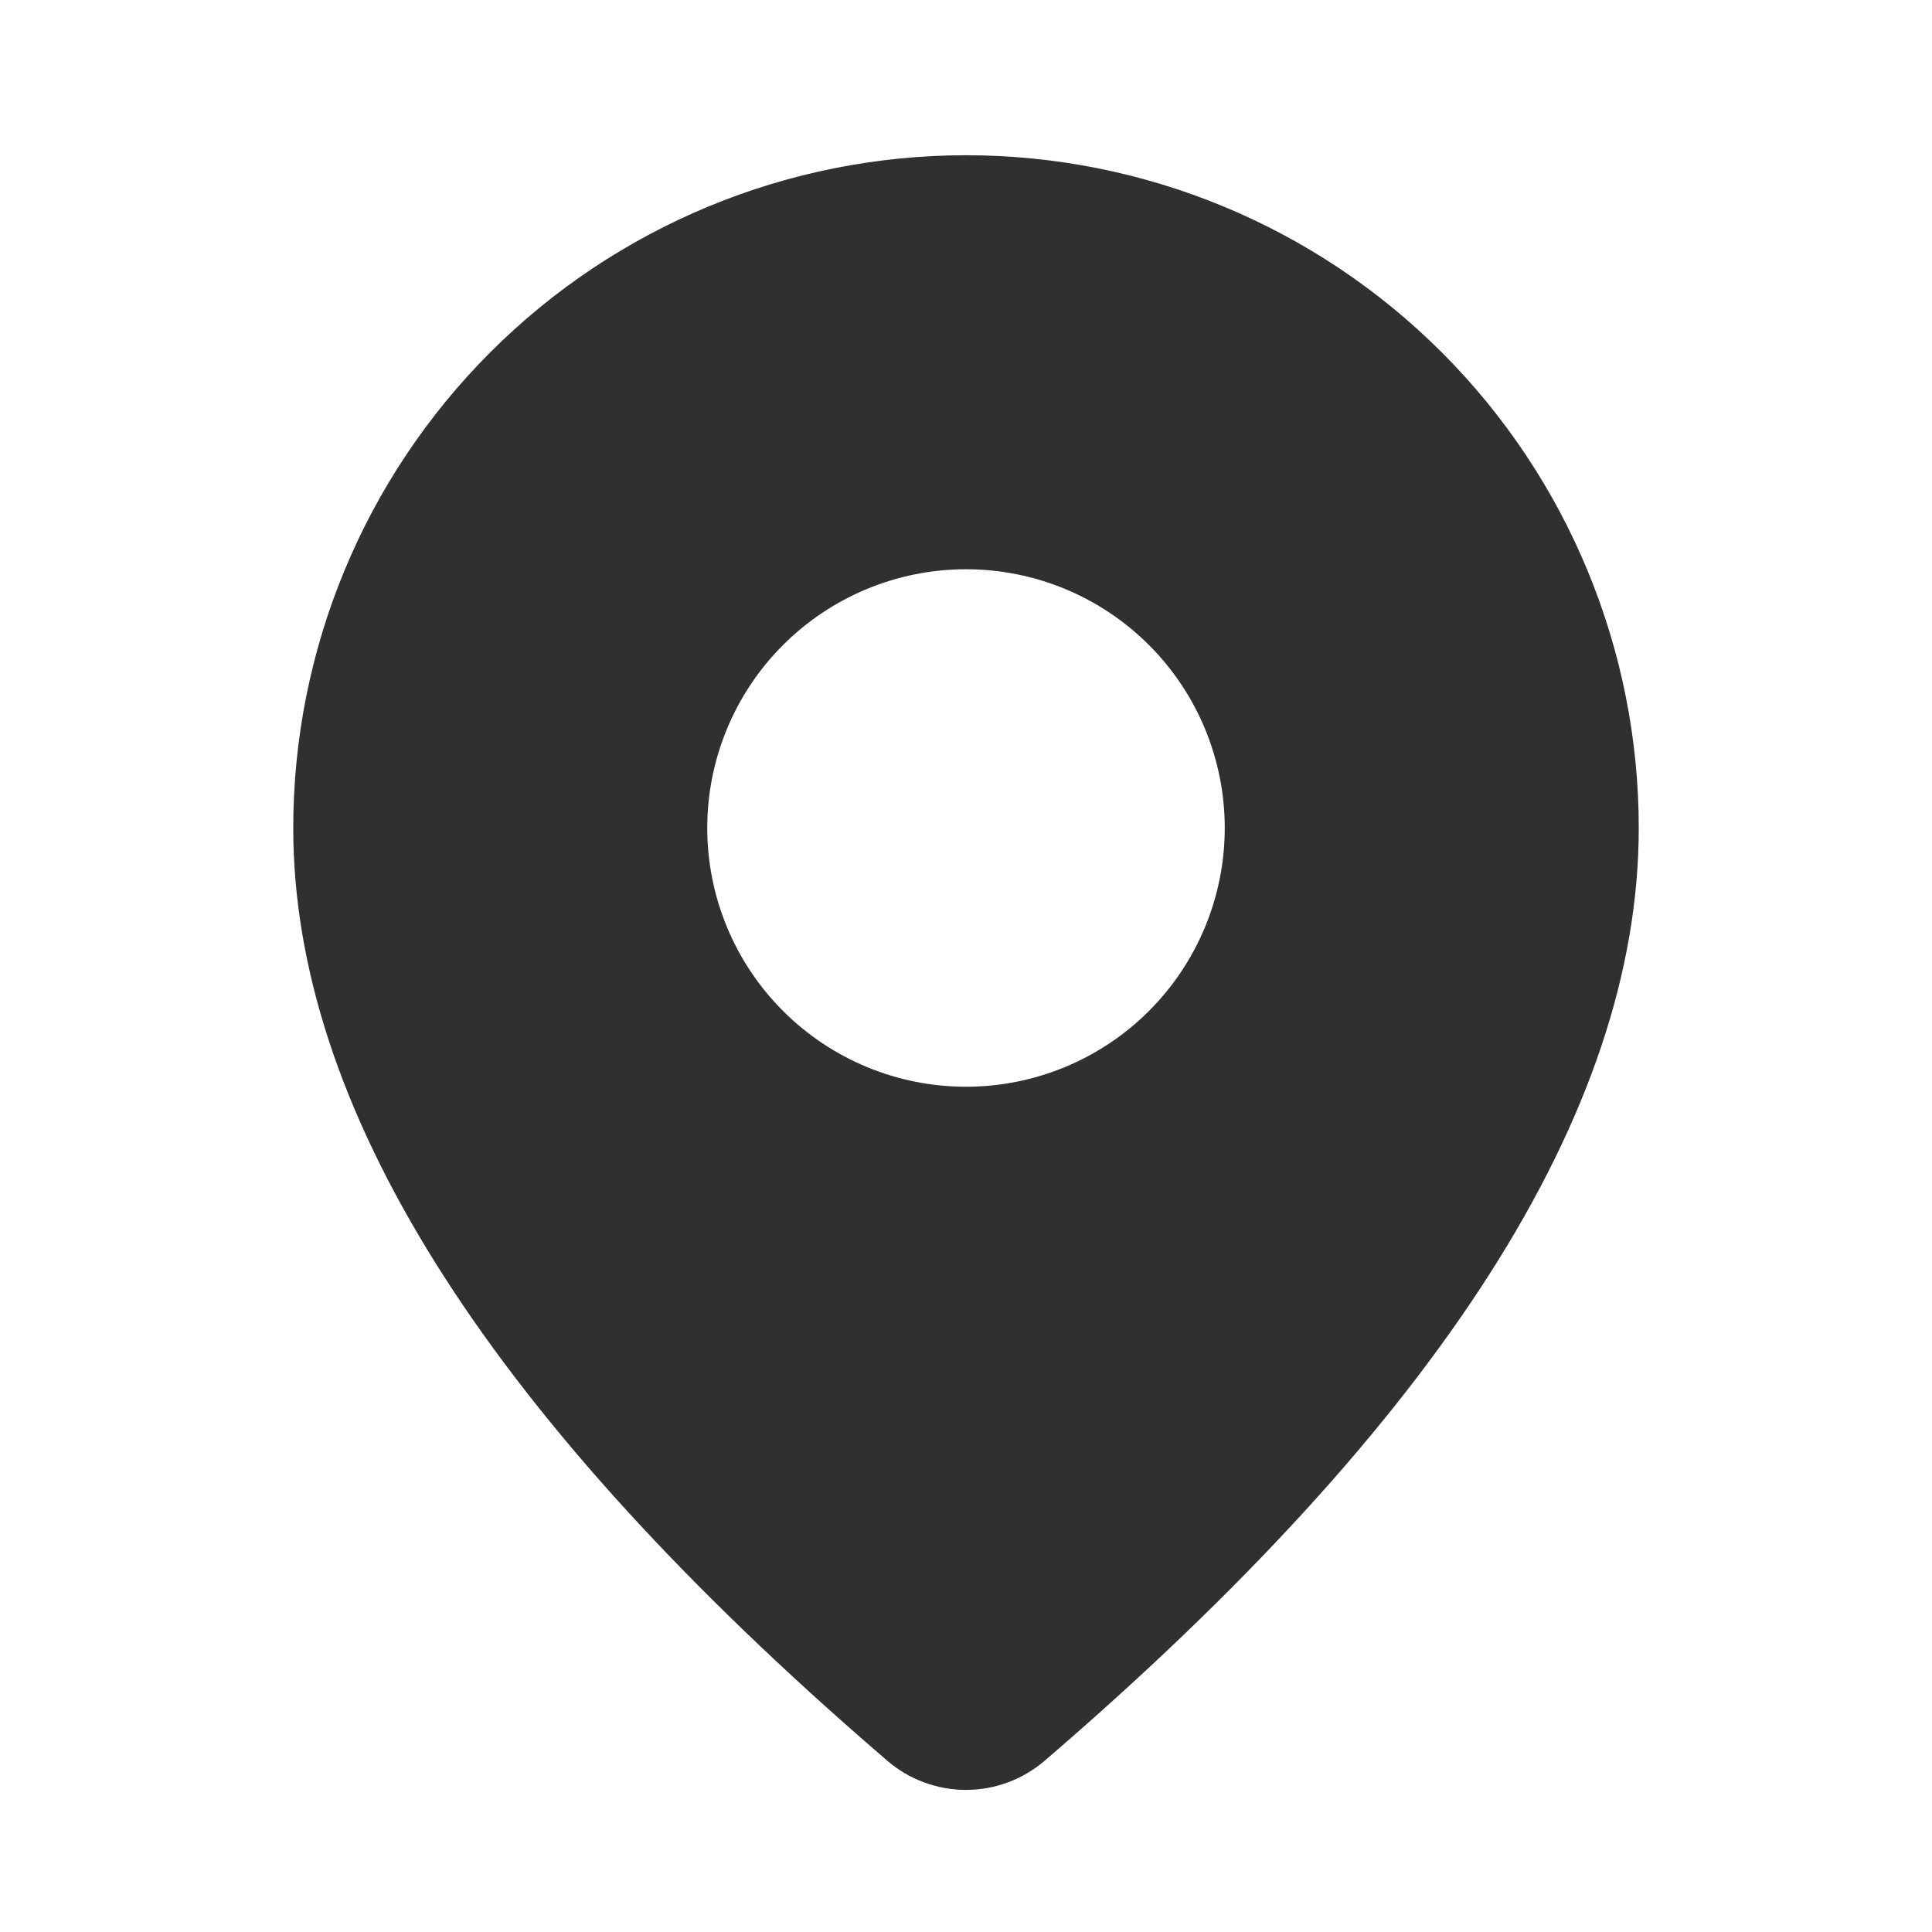 <svg width="195" height="195" viewBox="0 0 195 195" fill="none" xmlns="http://www.w3.org/2000/svg">
<path d="M97.5 15.669C115.509 15.669 132.78 22.823 145.514 35.557C158.248 48.291 165.402 65.562 165.402 83.571C165.402 112.264 145.24 143.534 105.439 177.714C103.226 179.616 100.405 180.66 97.487 180.657C94.569 180.655 91.75 179.606 89.54 177.701L86.907 175.416C48.868 142.127 29.598 111.623 29.598 83.571C29.598 65.562 36.752 48.291 49.486 35.557C62.22 22.823 79.491 15.669 97.5 15.669ZM97.5 57.455C90.574 57.455 83.931 60.207 79.033 65.104C74.135 70.002 71.384 76.645 71.384 83.571C71.384 90.498 74.135 97.14 79.033 102.038C83.931 106.936 90.574 109.687 97.5 109.687C104.426 109.687 111.069 106.936 115.967 102.038C120.865 97.14 123.616 90.498 123.616 83.571C123.616 76.645 120.865 70.002 115.967 65.104C111.069 60.207 104.426 57.455 97.5 57.455Z" fill="#303030"/>
</svg>

